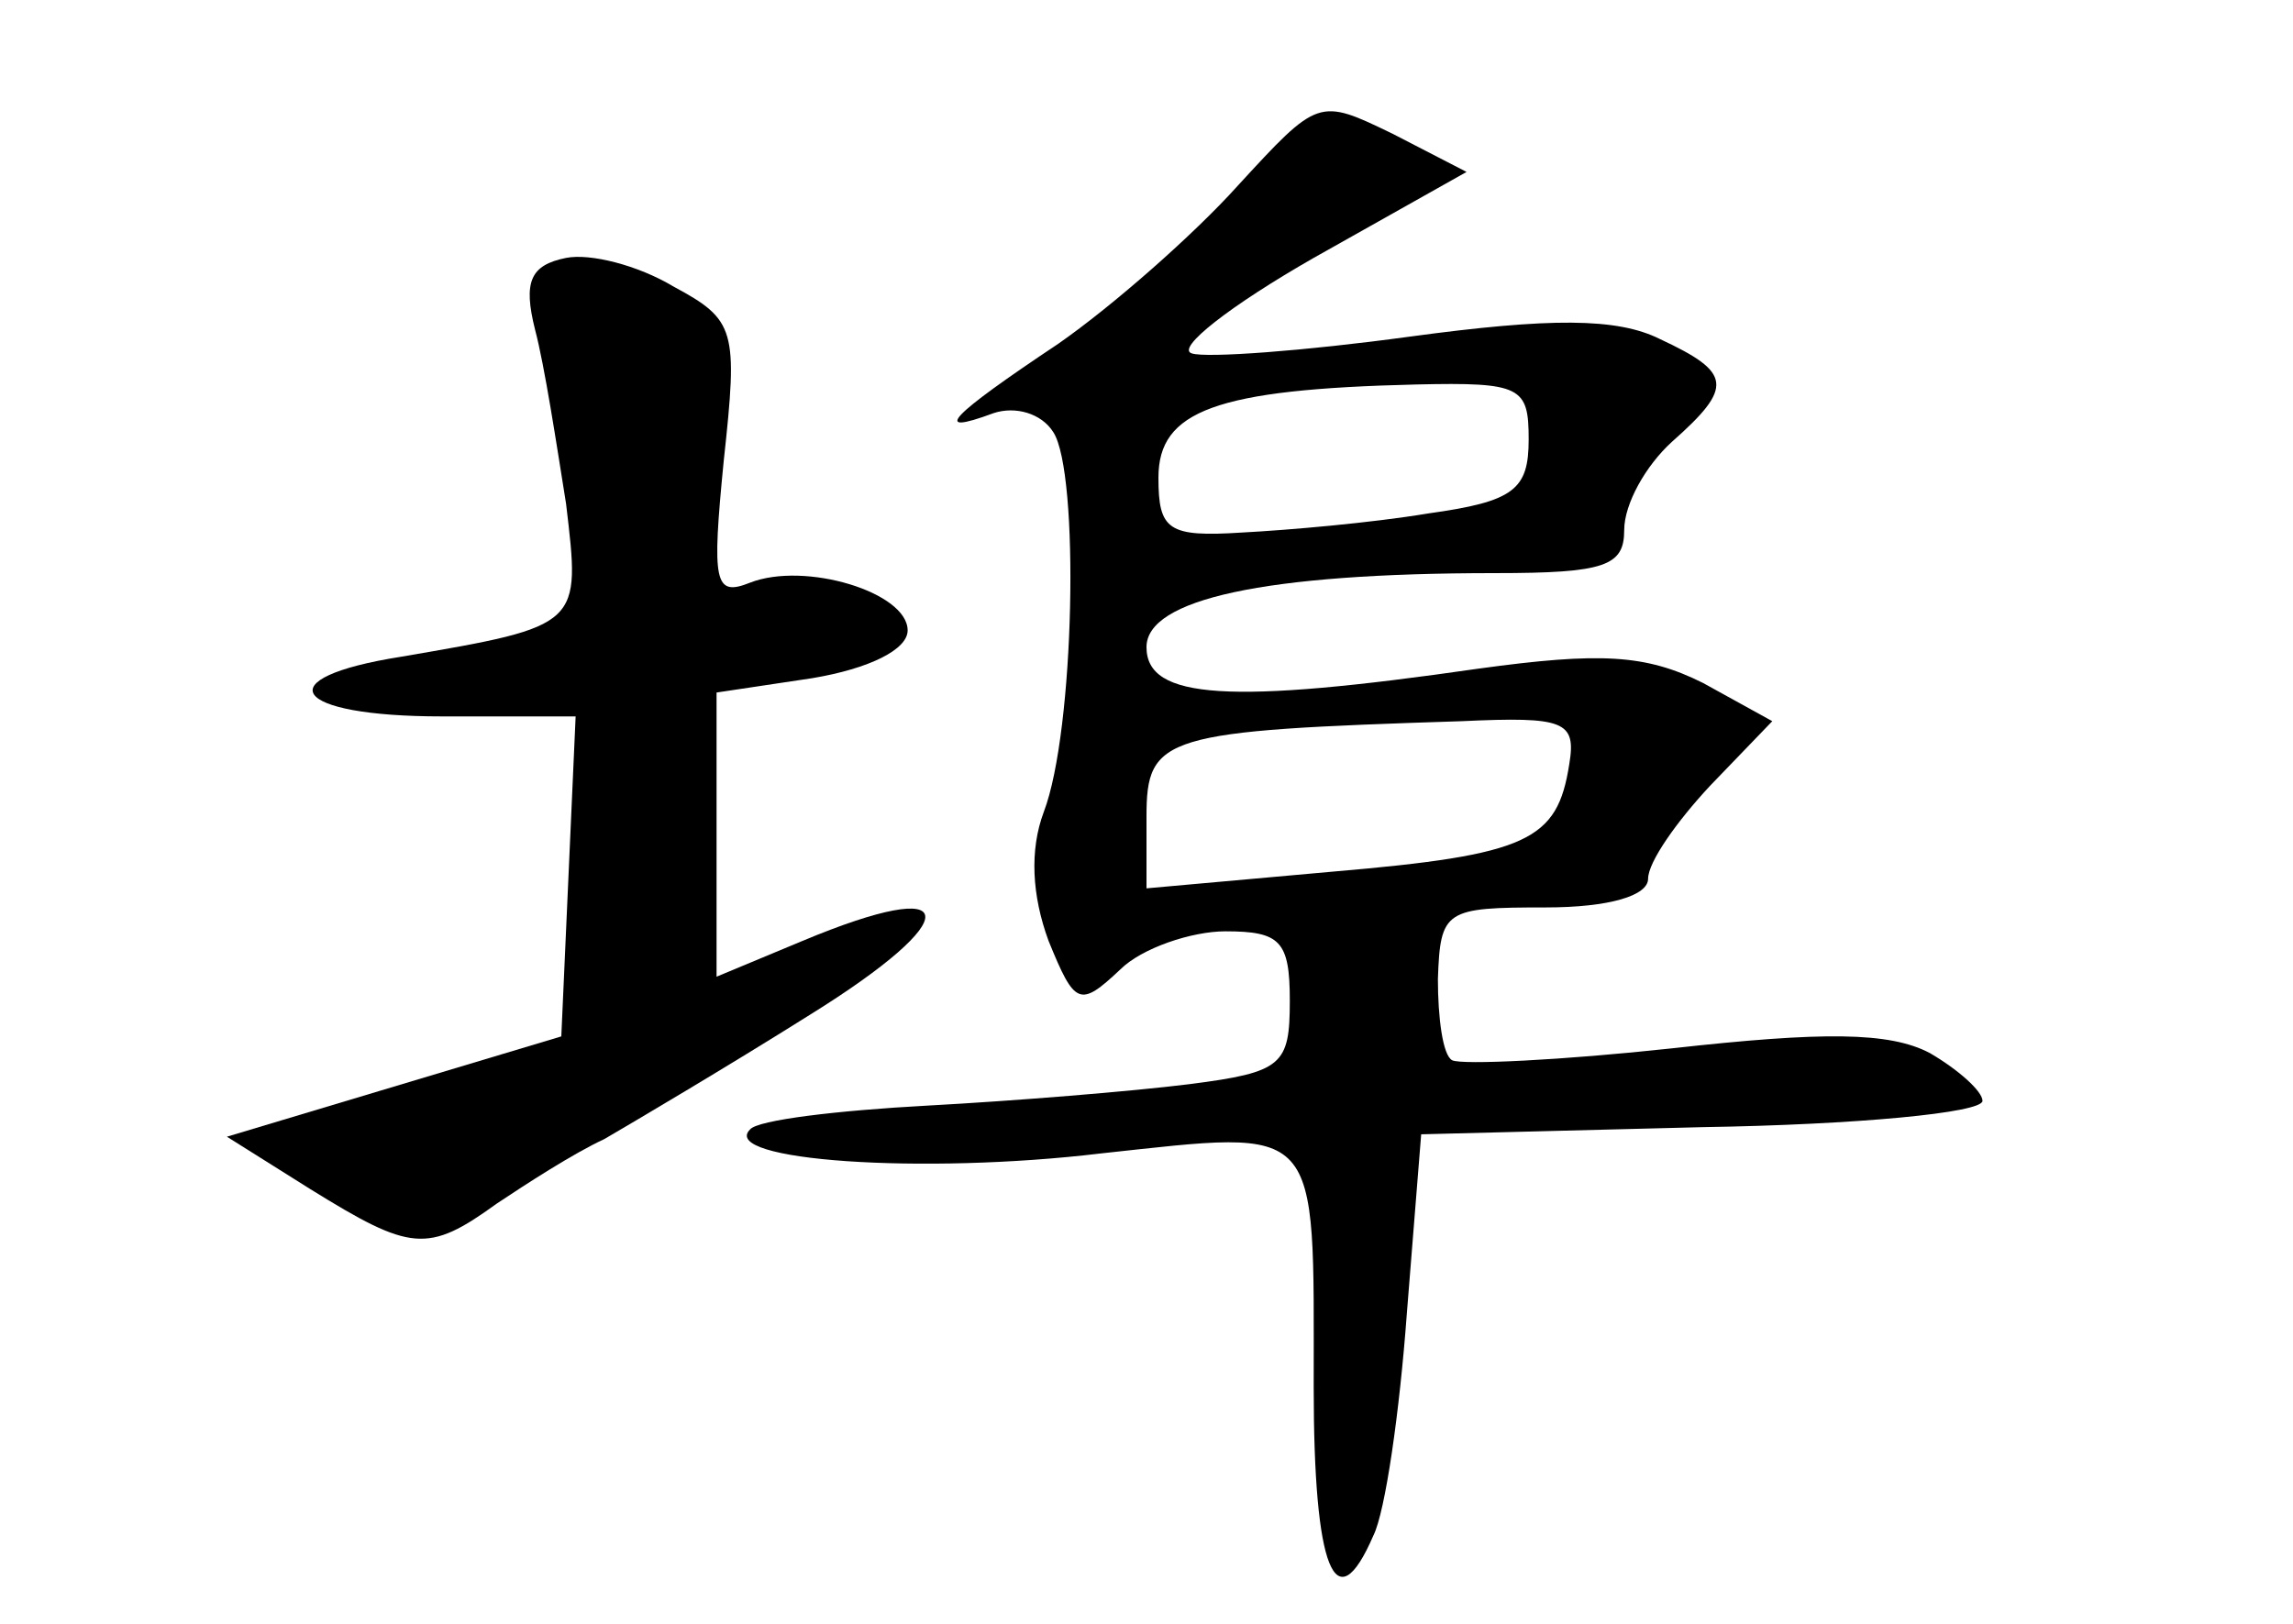 <?xml version="1.0" standalone="no"?>
<!DOCTYPE svg PUBLIC "-//W3C//DTD SVG 20010904//EN"
 "http://www.w3.org/TR/2001/REC-SVG-20010904/DTD/svg10.dtd">
<svg version="1.0" xmlns="http://www.w3.org/2000/svg"
 width="96pt" height="68pt" viewBox="0 0 96 68"
 preserveAspectRatio="xMidYMid meet">
<g transform="translate(0,68) scale(0.1,-0.1)"
fill="#000000" stroke="none">
<path d="M518 602 c-18 -20 -52 -50 -75 -66 -45 -30 -54 -39 -27 -29 9 3 20 0
25 -8 11 -17 9 -125 -4 -159 -6 -16 -5 -35 2 -54 11 -27 13 -28 30 -12 9 9 30
16 44 16 23 0 27 -4 27 -29 0 -27 -3 -30 -42 -35 -24 -3 -73 -7 -110 -9 -37
-2 -71 -6 -74 -10 -13 -13 72 -19 147 -10 93 10 89 14 89 -98 0 -76 9 -99 25
-62 5 10 11 52 14 93 l6 75 118 3 c64 1 117 6 117 11 0 4 -10 13 -22 20 -17 9
-45 9 -108 2 -46 -5 -88 -7 -92 -5 -4 2 -6 18 -6 34 1 29 3 30 45 30 27 0 43
5 43 12 0 7 12 24 26 39 l26 27 -29 16 c-24 12 -43 13 -94 6 -104 -15 -139
-13 -139 9 0 20 49 31 146 31 46 0 54 3 54 18 0 11 9 27 20 37 26 23 25 29 -5
43 -18 9 -46 9 -105 1 -44 -6 -85 -9 -91 -7 -7 2 16 20 51 40 l64 36 -31 16
c-31 15 -31 15 -65 -22z m122 -106 c0 -21 -6 -26 -42 -31 -24 -4 -59 -7 -78
-8 -31 -2 -35 1 -35 23 0 28 24 37 108 39 44 1 47 -1 47 -23z m17 -136 c-5
-32 -17 -38 -99 -45 l-78 -7 0 30 c0 34 7 36 132 40 43 2 48 0 45 -18z"/>
<path d="M237 572 c-15 -3 -18 -10 -13 -30 4 -15 9 -48 13 -73 6 -51 7 -51
-69 -64 -57 -9 -46 -25 17 -25 l56 0 -3 -67 -3 -67 -70 -21 -70 -21 35 -22
c42 -26 49 -27 78 -6 12 8 32 21 45 27 12 7 51 30 86 52 66 41 64 59 -3 31
l-36 -15 0 59 0 60 40 6 c24 4 40 12 40 20 0 16 -43 29 -66 20 -15 -6 -16 0
-11 51 6 55 5 59 -21 73 -15 9 -35 14 -45 12z"/>
</g>
</svg>
